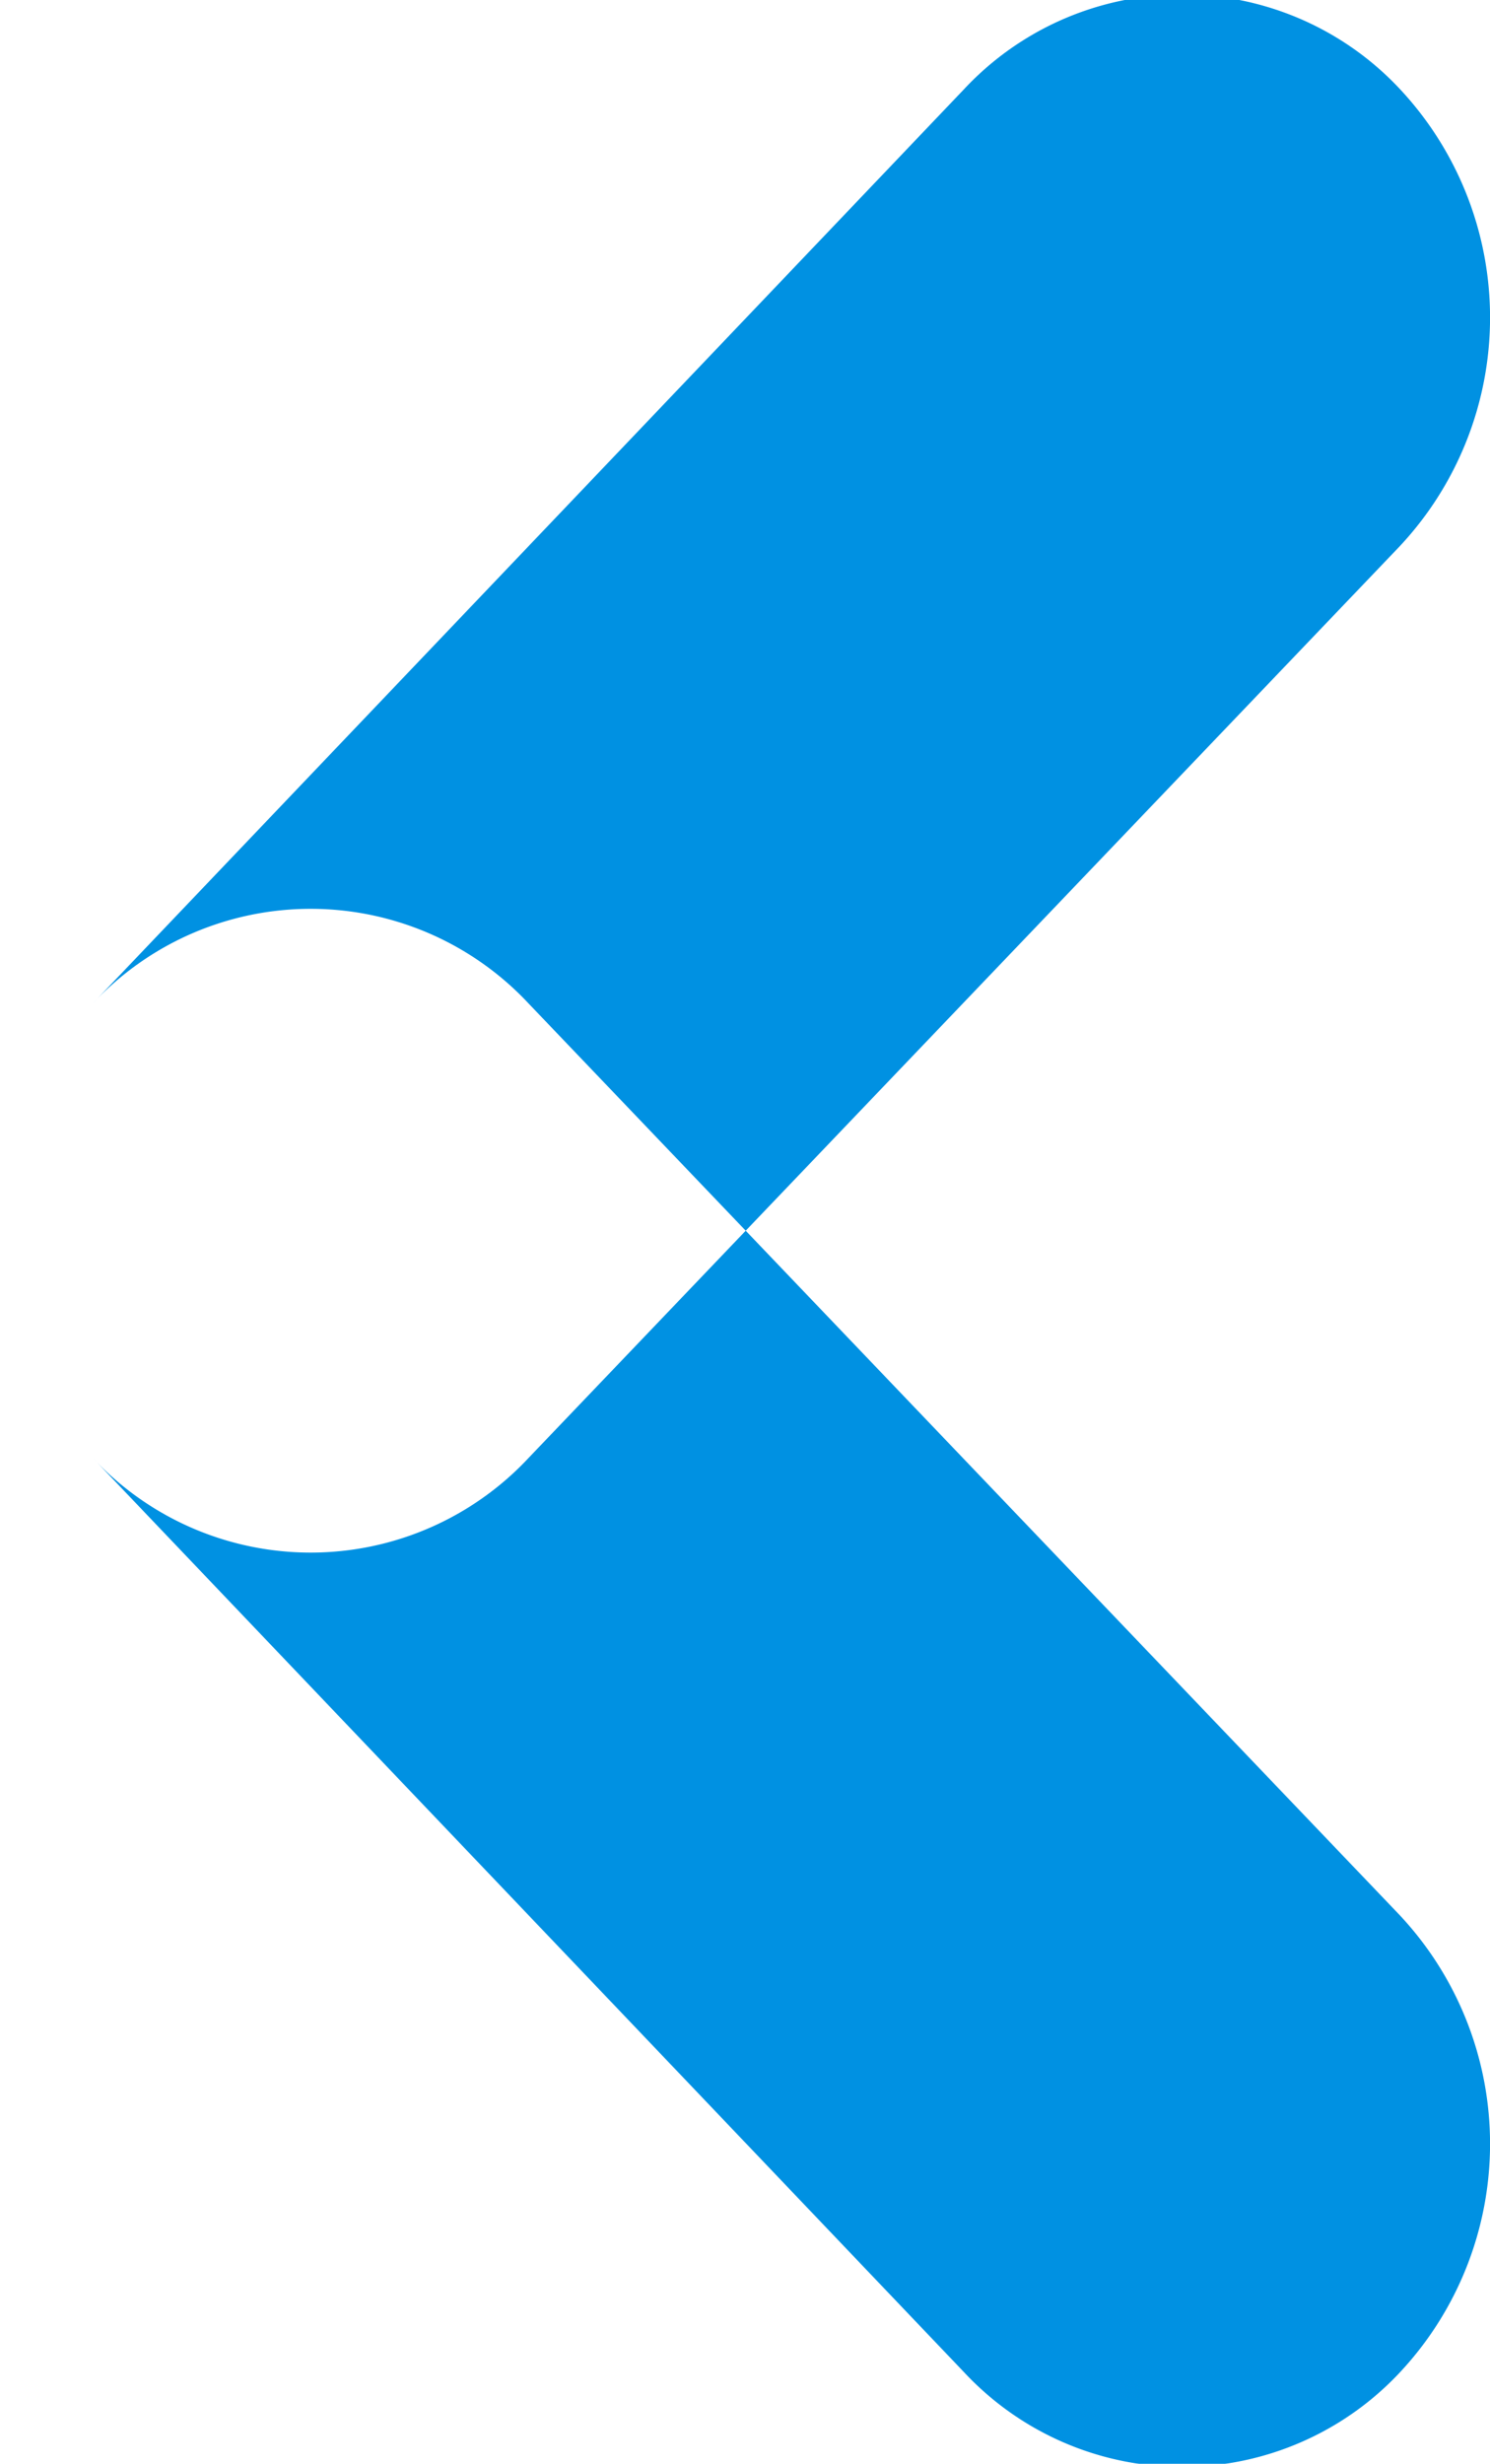 <svg xmlns="http://www.w3.org/2000/svg" xmlns:xlink="http://www.w3.org/1999/xlink" width="6.031" height="9.97" viewBox="0 0 6.031 9.97">
  <defs>
    <style>
      .cls-1 {
        fill: #0091e2;
        fill-rule: evenodd;
        filter: url(#filter);
      }
    </style>
    <filter id="filter" x="387.969" y="1478" width="6.031" height="9.97" filterUnits="userSpaceOnUse">
      <feFlood result="flood" flood-color="#323232"/>
      <feComposite result="composite" operator="in" in2="SourceGraphic"/>
      <feBlend result="blend" in2="SourceGraphic"/>
    </filter>
  </defs>
  <path id="Rounded_Rectangle_2_copy" data-name="Rounded Rectangle 2 copy" class="cls-1" d="M391.872,1487.6l-3.527-3.7a1.341,1.341,0,0,1,0-1.84,1.207,1.207,0,0,1,1.763,0l3.527,3.69a1.354,1.354,0,0,1,0,1.85A1.207,1.207,0,0,1,391.872,1487.6Zm-3.527-3.7a1.341,1.341,0,0,1,0-1.84l3.527-3.7a1.207,1.207,0,0,1,1.763,0,1.354,1.354,0,0,1,0,1.85l-3.527,3.69A1.207,1.207,0,0,1,388.345,1483.9Z" transform="translate(-387.969 -1478)"/>
</svg>
